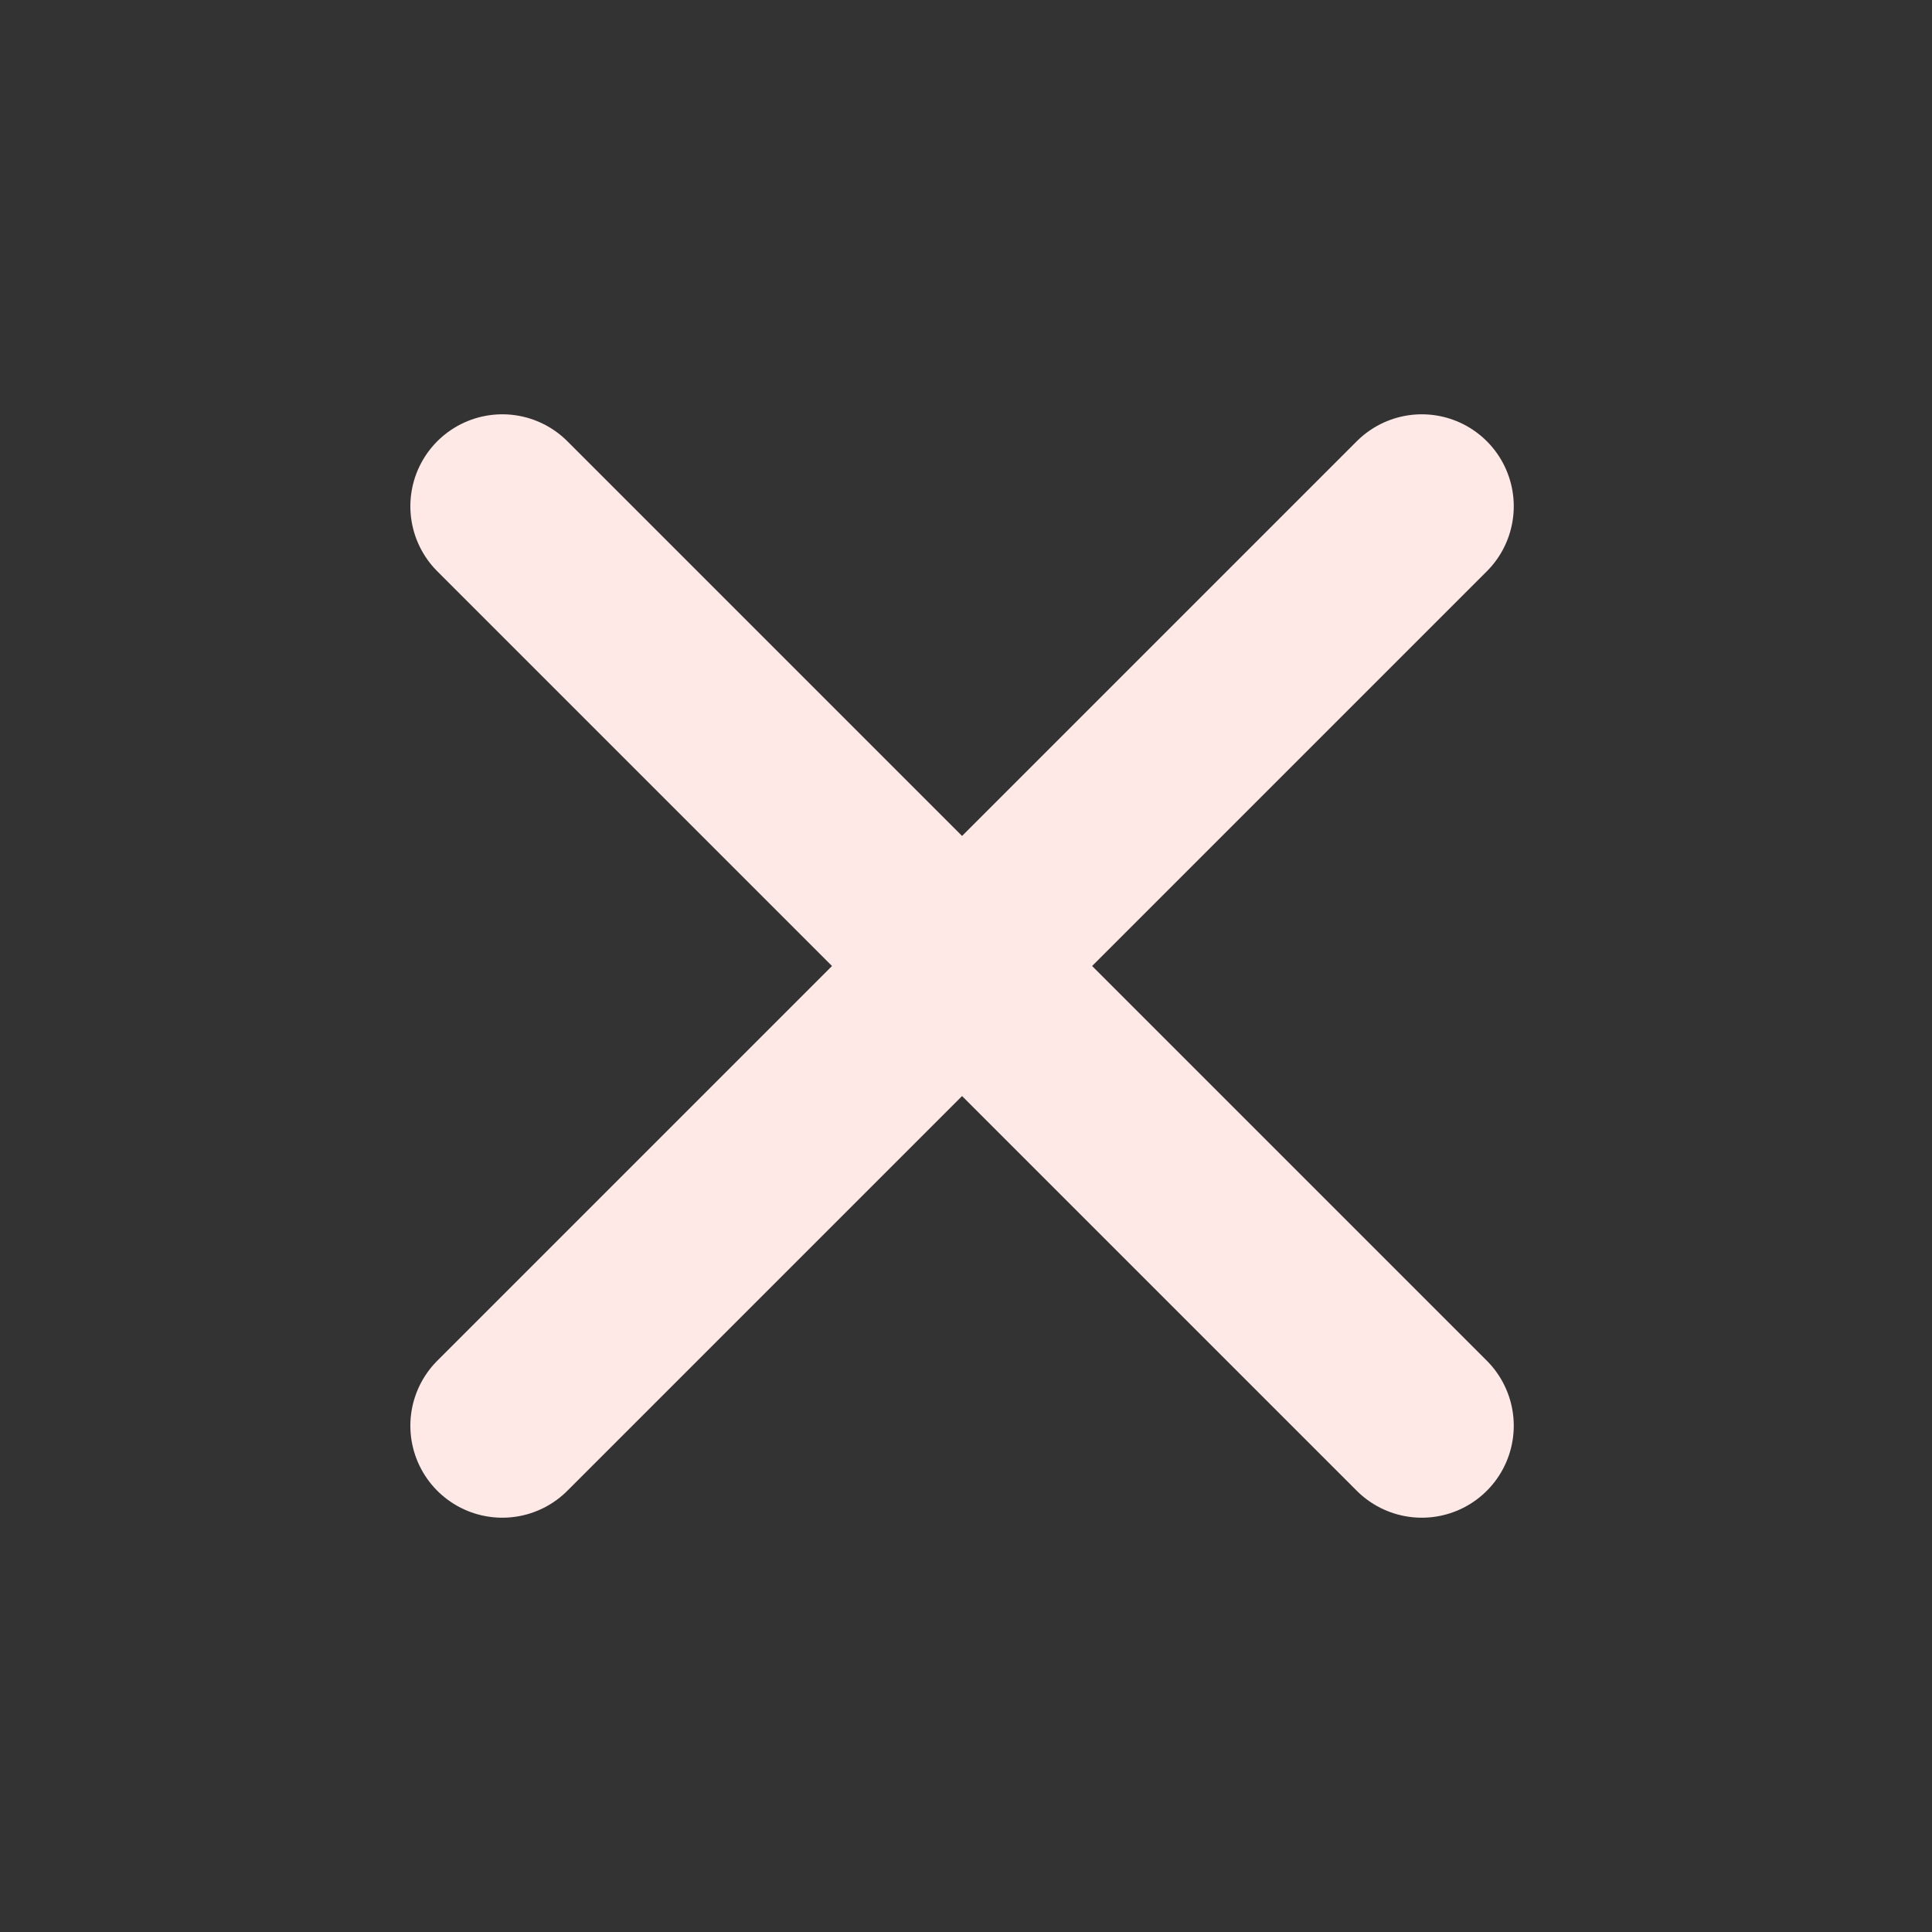 <svg width="25" height="25" viewBox="0 0 25 25" fill="none" xmlns="http://www.w3.org/2000/svg">
<rect x="0" y="0" width="25" height="25" fill="#333333" stroke="none"/>
<path d="M18.398 6.551L6.5 18.449M6.5 6.551L18.398 18.449" stroke="#FEE9E7" stroke-width="2.38" stroke-linecap="round" stroke-linejoin="round"/>
</svg>
